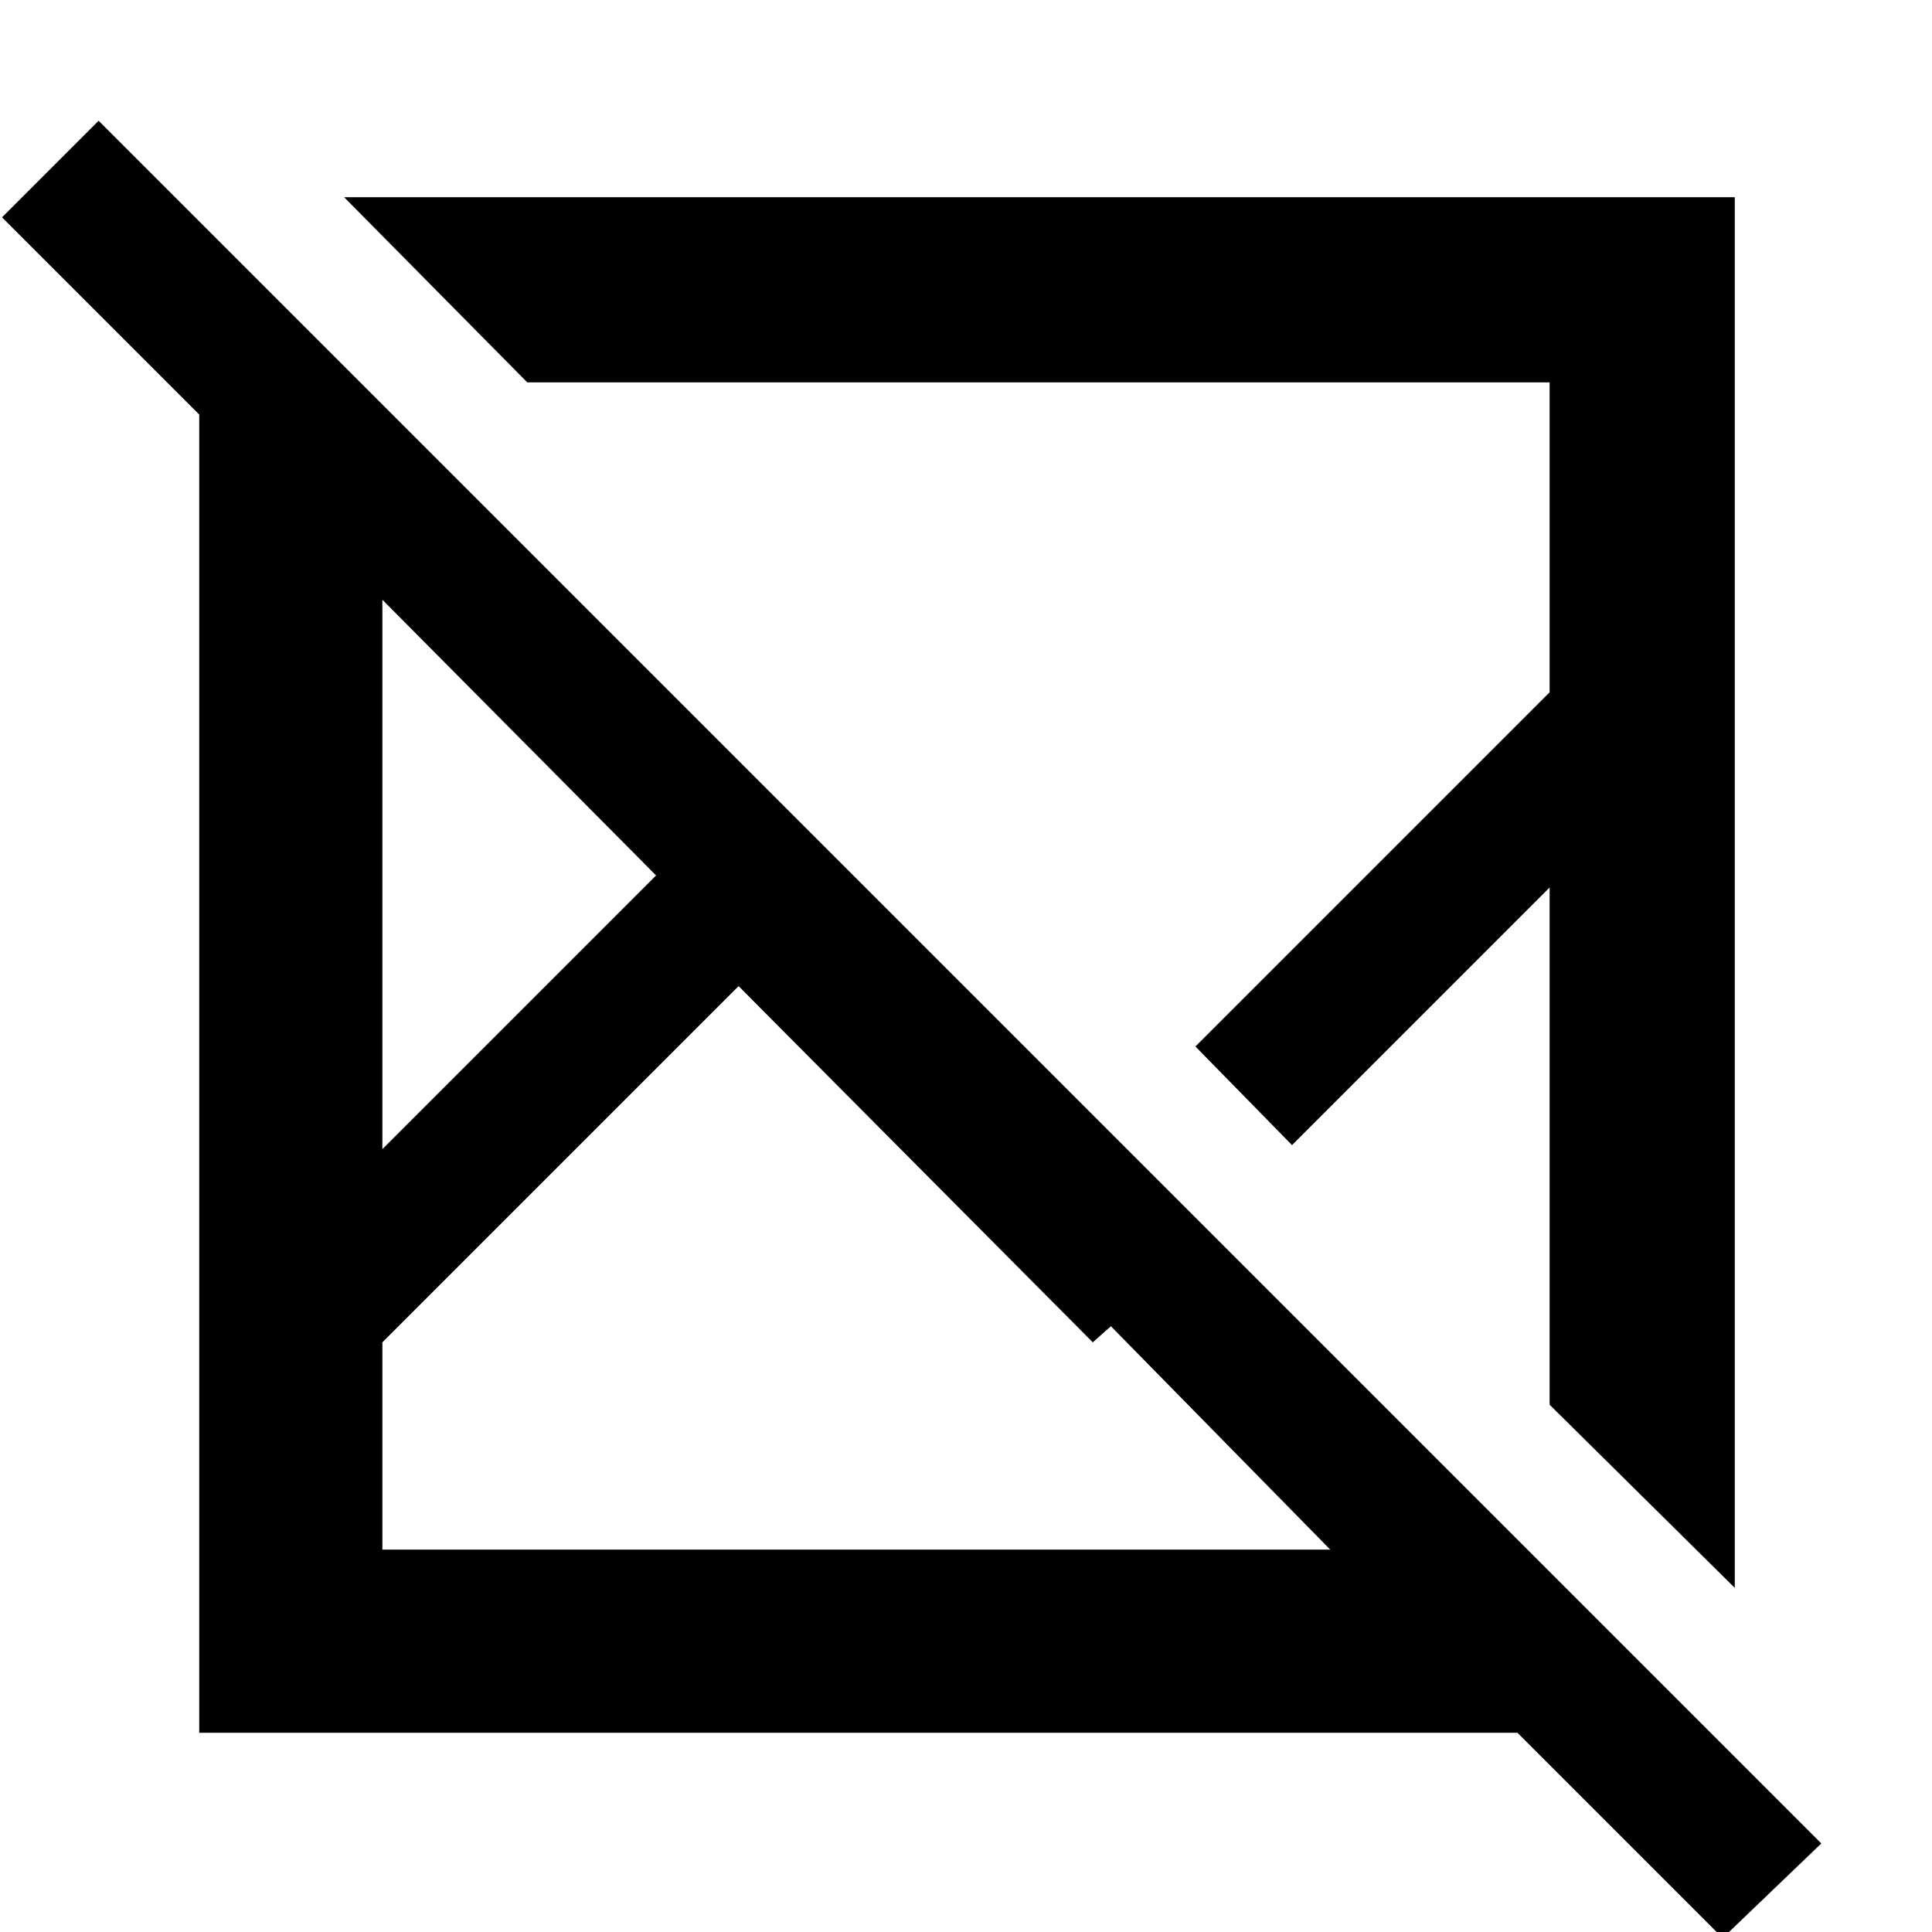 <svg xmlns="http://www.w3.org/2000/svg" height="48" viewBox="0 -960 960 960" width="48"><path d="M49-900 905-44 856 3 754-99H99v-655L1-852l48-48Zm318 430L190-293v103h471L552-301l-9 8-176-177ZM190-662v273l136-136-136-137Zm-19-200h691v691l-92-91v-257L642-391l-48-49 176-176v-154H262l-91-92Zm423 422Zm-155 27ZM326-525Zm30 66Zm159-60Z"/></svg>